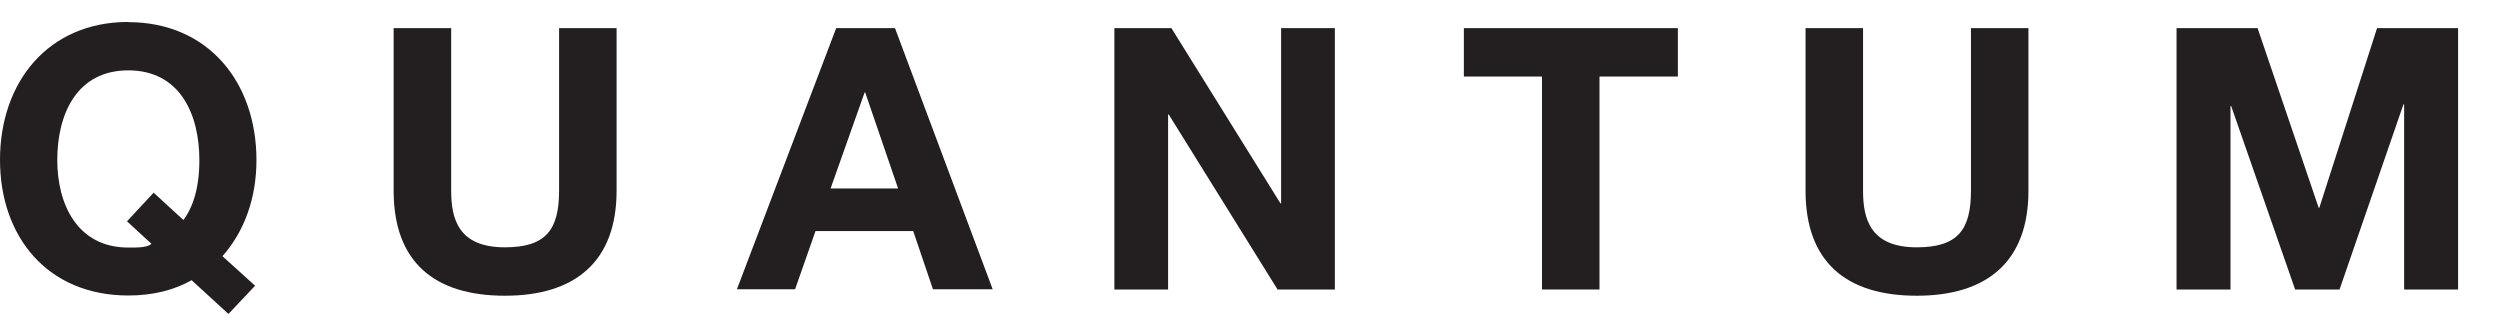 <svg width="55" height="7" viewBox="0 0 55 7" fill="none" xmlns="http://www.w3.org/2000/svg">
<path d="M2.823 0.483C1.055 0.483 0 1.811 0 3.516C0 5.221 1.055 6.501 2.823 6.501C3.37 6.501 3.839 6.379 4.215 6.164L5.026 6.907L5.612 6.286L4.894 5.636C5.378 5.089 5.642 4.357 5.642 3.521C5.642 1.816 4.587 0.487 2.818 0.487L2.823 0.483ZM4.03 4.835L3.38 4.239L2.794 4.869L3.331 5.363C3.243 5.451 3.009 5.446 2.823 5.446C1.69 5.446 1.26 4.479 1.26 3.521C1.26 2.515 1.685 1.548 2.823 1.548C3.961 1.548 4.386 2.515 4.386 3.521C4.386 4.127 4.25 4.552 4.035 4.84L4.03 4.835Z" fill="#231F20"/>
<path d="M12.3 4.195C12.3 5.055 12.011 5.441 11.108 5.441C10.087 5.441 9.926 4.821 9.926 4.195V0.619H8.66V4.195C8.66 5.763 9.554 6.506 11.108 6.506C12.661 6.506 13.565 5.749 13.565 4.195V0.619H12.3V4.195Z" fill="#231F20"/>
<path d="M18.396 0.619L16.212 6.364H17.492L17.941 5.084H20.091L20.525 6.364H21.839L19.69 0.619H18.396ZM18.273 4.146L19.021 2.036H19.035L19.758 4.146H18.269H18.273Z" fill="#231F20"/>
<path d="M28.184 4.474H28.17L25.771 0.619H24.516V6.369H25.698V2.52H25.713L28.106 6.369H29.367V0.619H28.184V4.474Z" fill="#231F20"/>
<path d="M32.205 1.684H33.924V6.369H35.189V1.684H36.913V0.619H32.205V1.684Z" fill="#231F20"/>
<path d="M43.361 4.195C43.361 5.055 43.073 5.441 42.169 5.441C41.148 5.441 40.987 4.821 40.987 4.195V0.619H39.722V4.195C39.722 5.763 40.616 6.506 42.169 6.506C43.723 6.506 44.626 5.749 44.626 4.195V0.619H43.361V4.195Z" fill="#231F20"/>
<path d="M51.025 4.571H51.011L49.667 0.619H47.884V6.369H49.071V2.334H49.086L50.493 6.369H51.47L52.876 2.295H52.891V6.369H54.078V0.619H52.295L51.025 4.571Z" fill="#231F20"/>
</svg>
